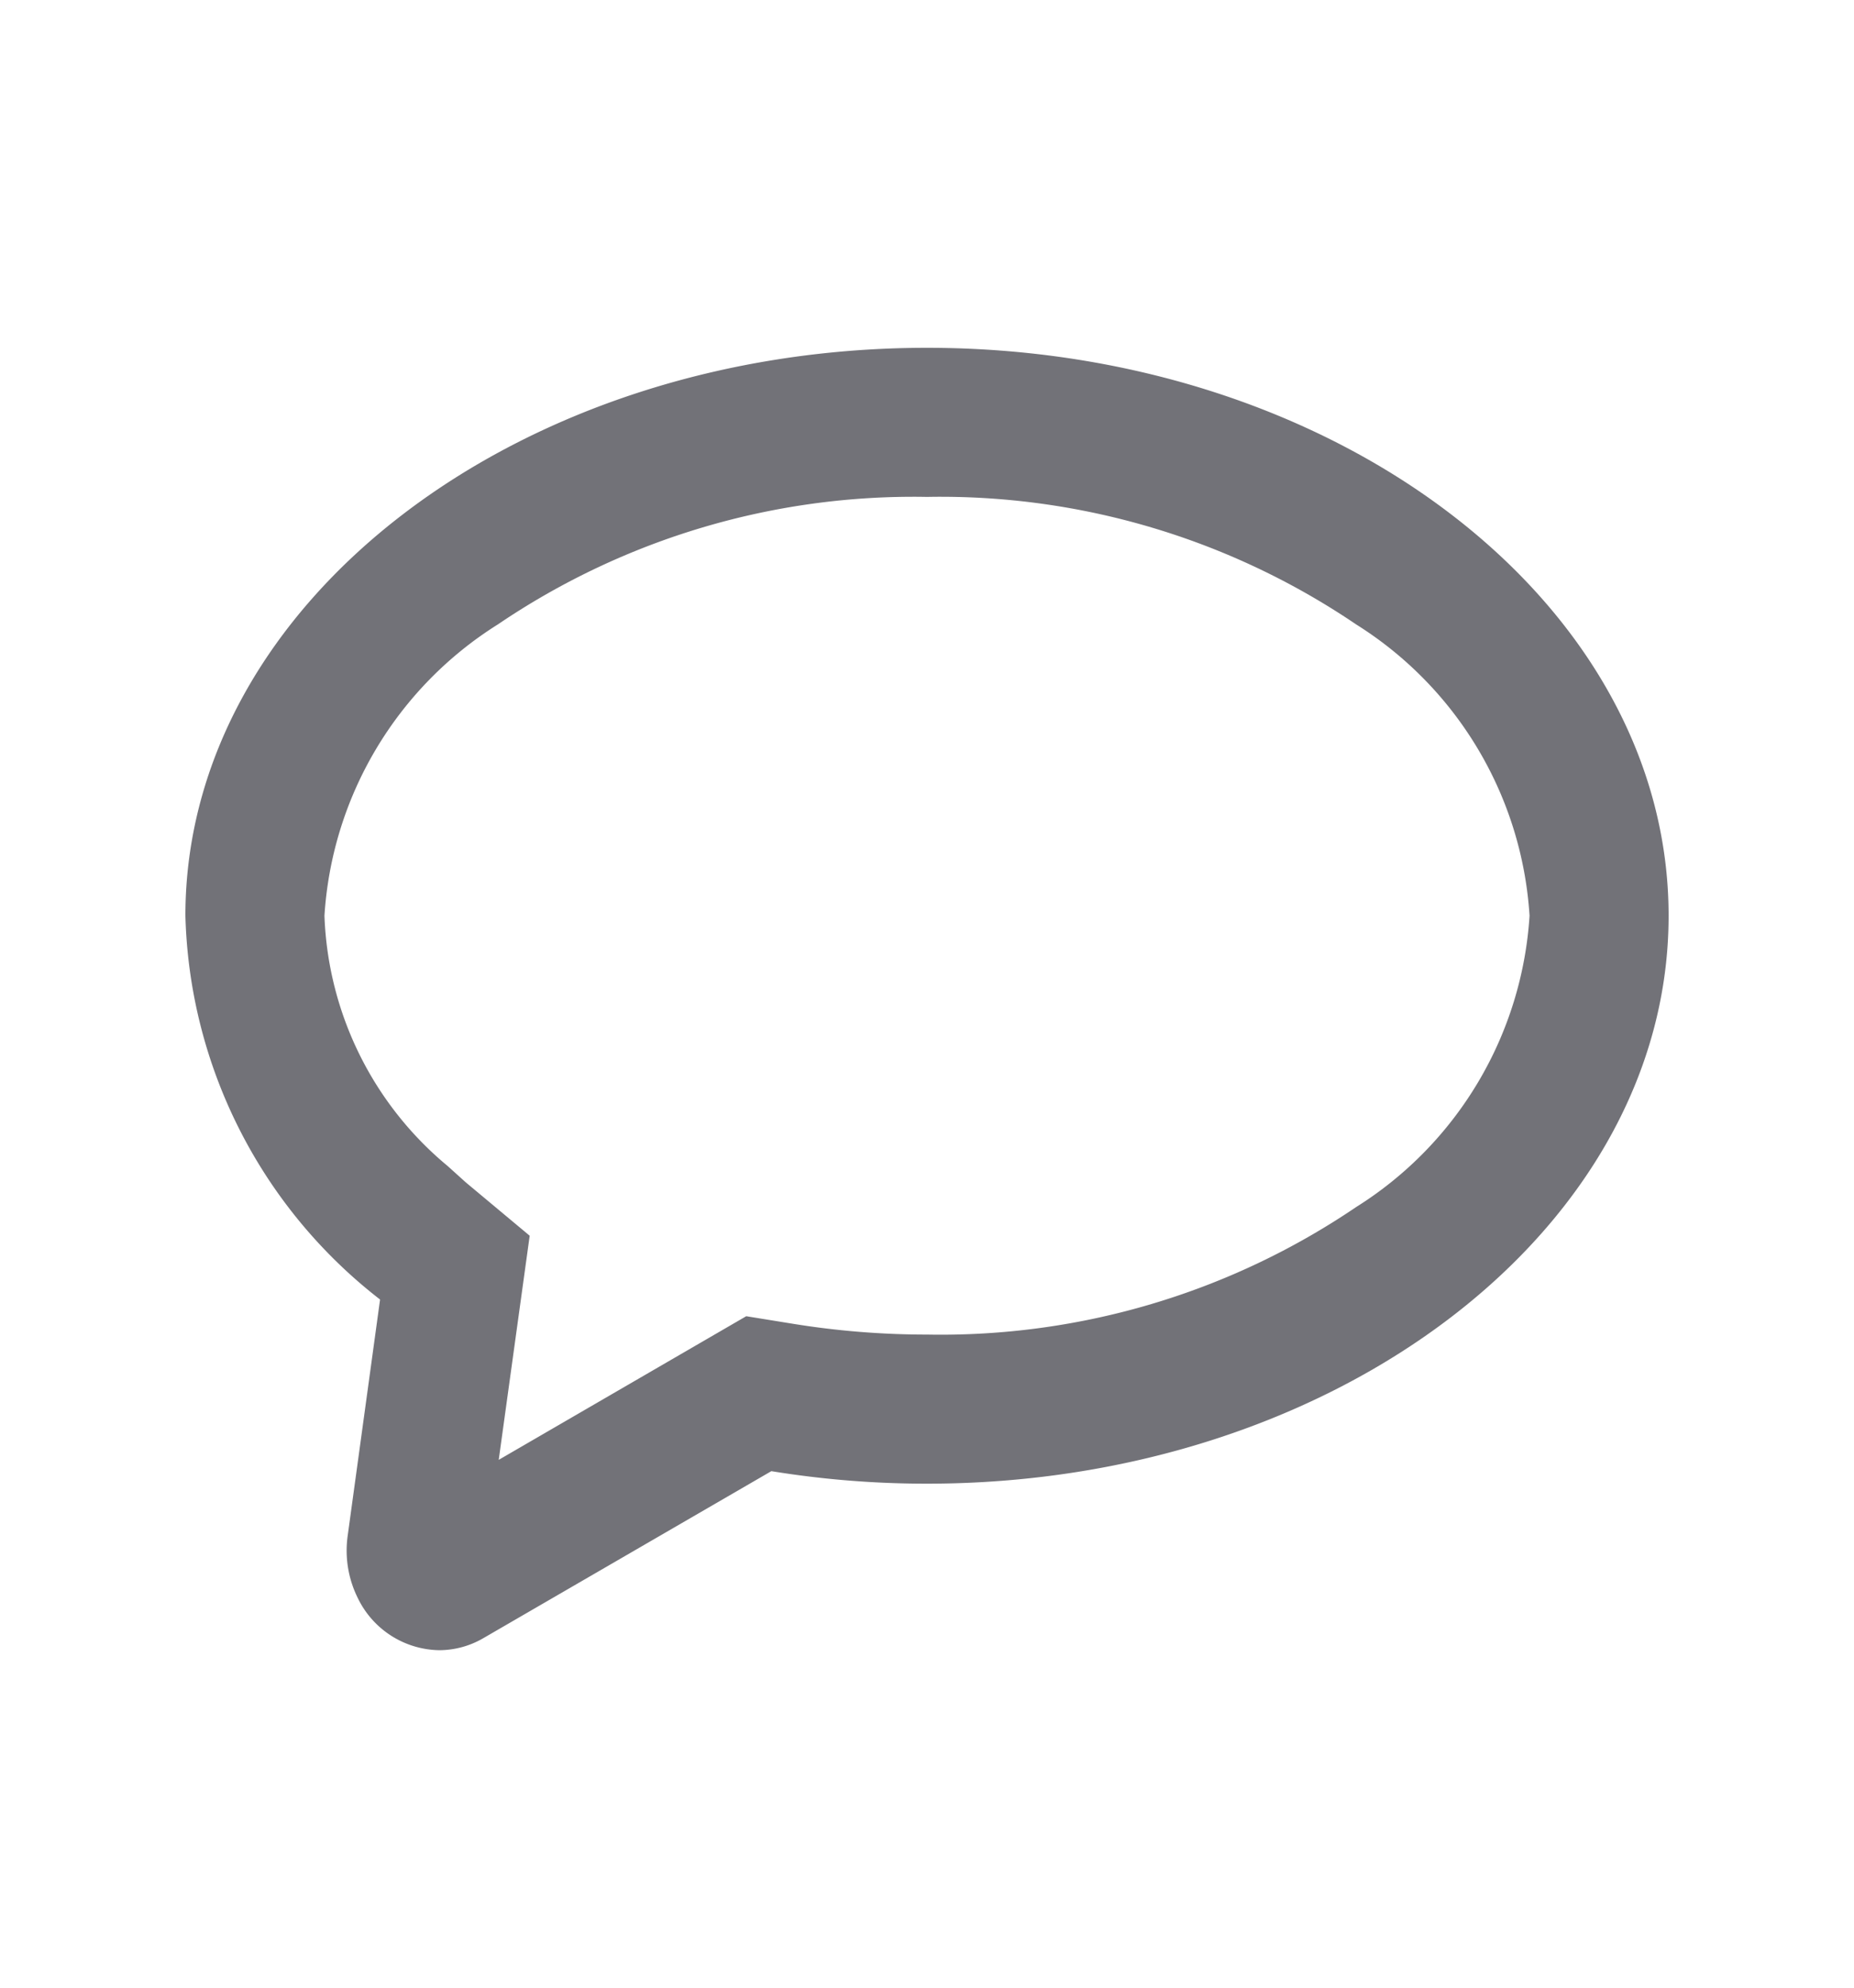 <svg id="Icon_Heart" data-name="Icon/Heart" xmlns="http://www.w3.org/2000/svg" width="20" height="21.437" viewBox="0 0 20 21.437">
  <path id="Comments" d="M2.741,14.046a.993.993,0,0,1-.881-.562,1.149,1.149,0,0,1-.11-.668L2.1,10.264A5.413,5.413,0,0,1,0,6.125C0,2.748,3.589,0,8,0s8,2.748,8,6.125-3.589,6.125-8,6.125a10.4,10.4,0,0,1-1.679-.135l-3.105,1.8A.951.951,0,0,1,2.741,14.046ZM8,1.608A7.988,7.988,0,0,0,3.371,2.983,4.006,4.006,0,0,0,1.5,6.125a3.676,3.676,0,0,0,1.33,2.7L3.024,9l.69.576L3.38,11.993,6.05,10.444l.5.081A9.039,9.039,0,0,0,8,10.642a7.987,7.987,0,0,0,4.629-1.375A4.007,4.007,0,0,0,14.5,6.125a4.006,4.006,0,0,0-1.871-3.142A7.988,7.988,0,0,0,8,1.608Z" transform="translate(2 3.751)" fill="#727278"/>
</svg>
